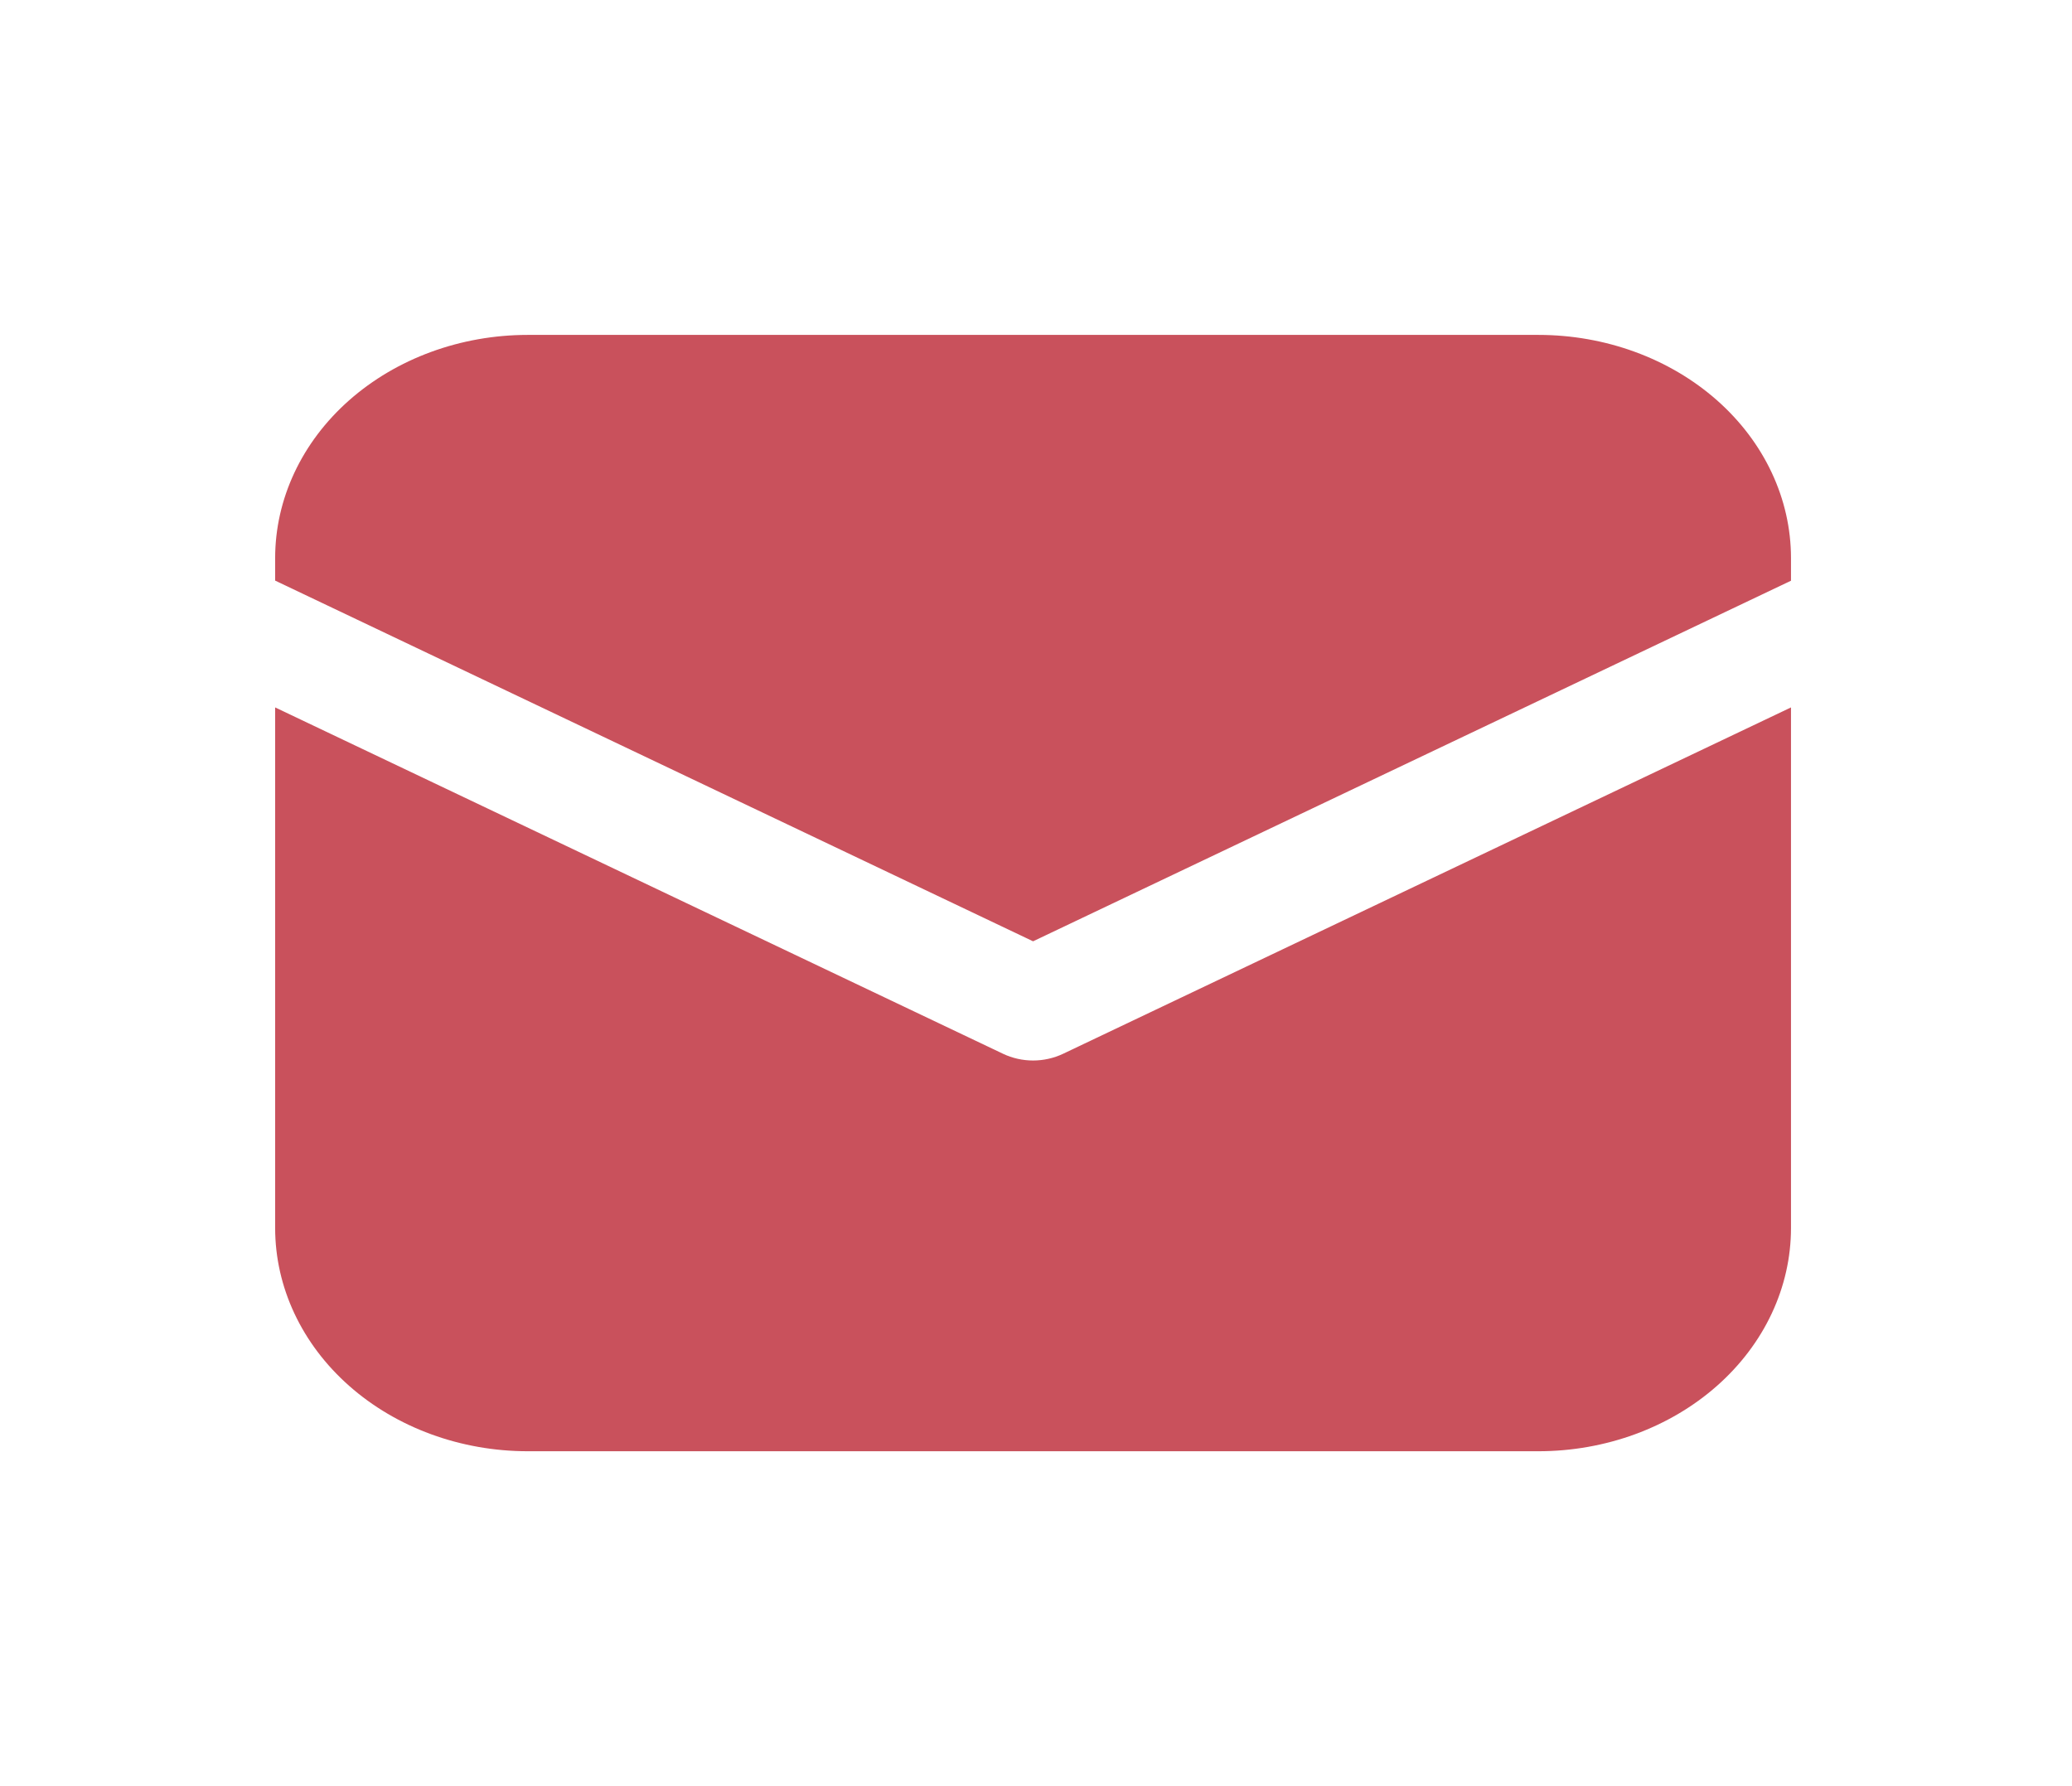 <svg width="58" height="50" viewBox="0 0 58 50" fill="none" xmlns="http://www.w3.org/2000/svg">
<path d="M14.774 9.375C12.899 9.375 11.1 10.034 9.773 11.206C8.447 12.378 7.702 13.967 7.702 15.625V16.253L28.918 26.35L50.134 16.256V15.625C50.134 13.967 49.389 12.378 48.063 11.206C46.736 10.034 44.938 9.375 43.062 9.375H14.774Z" fill="#C9515C"/>
<path d="M50.134 19.803L29.756 29.5C29.498 29.622 29.21 29.687 28.918 29.687C28.625 29.687 28.338 29.622 28.08 29.5L7.702 19.803V34.375C7.702 36.033 8.447 37.622 9.773 38.794C11.1 39.967 12.899 40.625 14.774 40.625H43.062C44.938 40.625 46.736 39.967 48.063 38.794C49.389 37.622 50.134 36.033 50.134 34.375V19.803Z" fill="#C9515C"/>
</svg>
